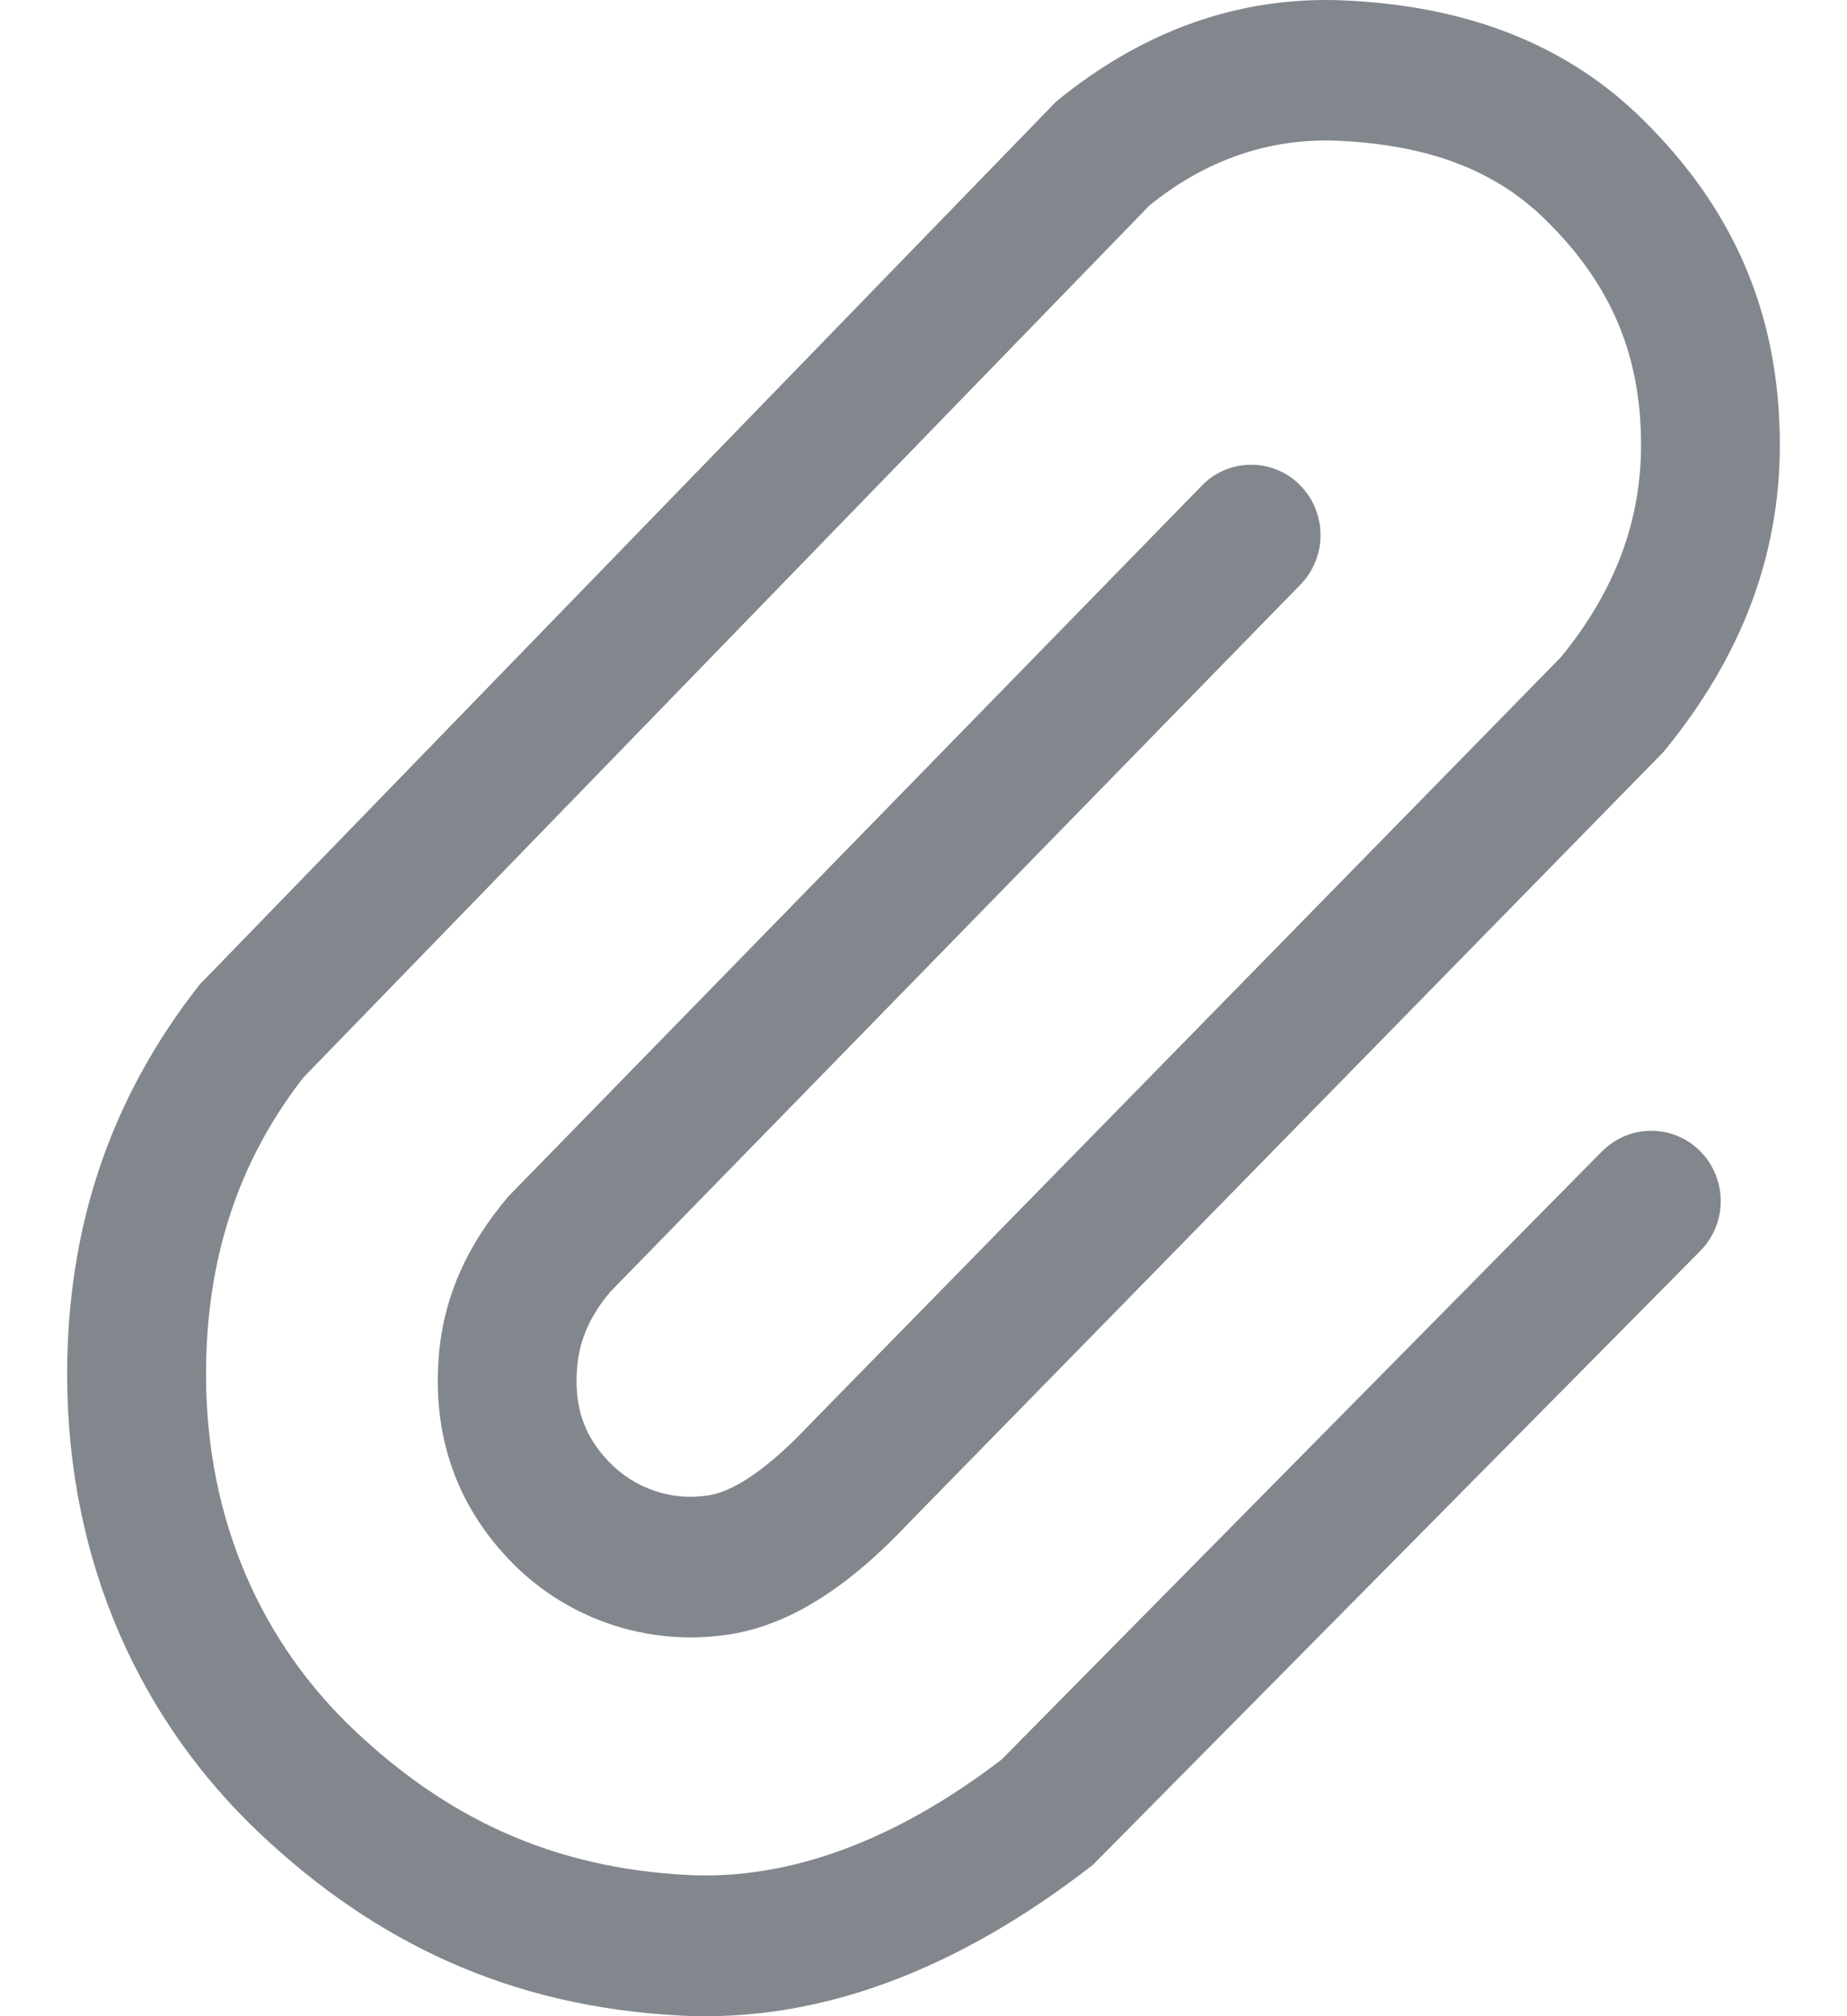 <svg width="22" height="24" viewBox="0 0 22 24" fill="none" xmlns="http://www.w3.org/2000/svg">
<path d="M19.083 13.705C19.16 13.628 19.251 13.566 19.351 13.524C19.452 13.482 19.559 13.46 19.668 13.46C19.777 13.46 19.885 13.482 19.986 13.524C20.086 13.566 20.177 13.628 20.253 13.705C20.409 13.863 20.496 14.076 20.496 14.298C20.496 14.519 20.409 14.732 20.253 14.89L13.016 22.2C11.384 23.467 9.743 24.076 8.108 23.993C6.049 23.887 4.446 23.103 3.085 21.815C1.698 20.502 0.8 18.629 0.8 16.359C0.8 14.616 1.307 13.083 2.376 11.722L12.579 1.21C13.611 0.364 14.759 -0.045 15.987 0.004C17.547 0.069 18.708 0.573 19.571 1.426C20.581 2.423 21.2 3.648 21.2 5.296C21.2 6.606 20.748 7.816 19.814 8.951L10.833 18.12C10.113 18.888 9.409 19.344 8.689 19.455C8.208 19.53 7.717 19.487 7.256 19.329C6.796 19.172 6.382 18.904 6.049 18.549C5.411 17.873 5.137 17.031 5.233 16.072C5.299 15.418 5.567 14.815 6.059 14.238L14.315 5.781C14.39 5.703 14.481 5.64 14.581 5.598C14.681 5.555 14.789 5.533 14.898 5.532C15.006 5.531 15.114 5.552 15.215 5.594C15.315 5.635 15.407 5.696 15.483 5.773C15.64 5.93 15.728 6.143 15.729 6.364C15.731 6.586 15.645 6.799 15.491 6.958L7.274 15.372C7.034 15.654 6.908 15.939 6.878 16.241C6.83 16.721 6.945 17.075 7.244 17.391C7.395 17.552 7.584 17.674 7.793 17.745C8.002 17.817 8.226 17.835 8.444 17.799C8.736 17.754 9.144 17.489 9.647 16.954L18.59 7.825C19.235 7.039 19.547 6.205 19.547 5.295C19.547 4.15 19.133 3.33 18.416 2.623C17.846 2.059 17.072 1.723 15.92 1.675C15.104 1.643 14.348 1.913 13.691 2.446L3.614 12.826C2.84 13.818 2.454 14.986 2.454 16.357C2.454 18.136 3.146 19.578 4.215 20.591C5.307 21.625 6.555 22.235 8.191 22.319C9.401 22.381 10.669 21.911 11.931 20.944L19.083 13.704V13.705Z" fill="#82878D"/>
</svg>

